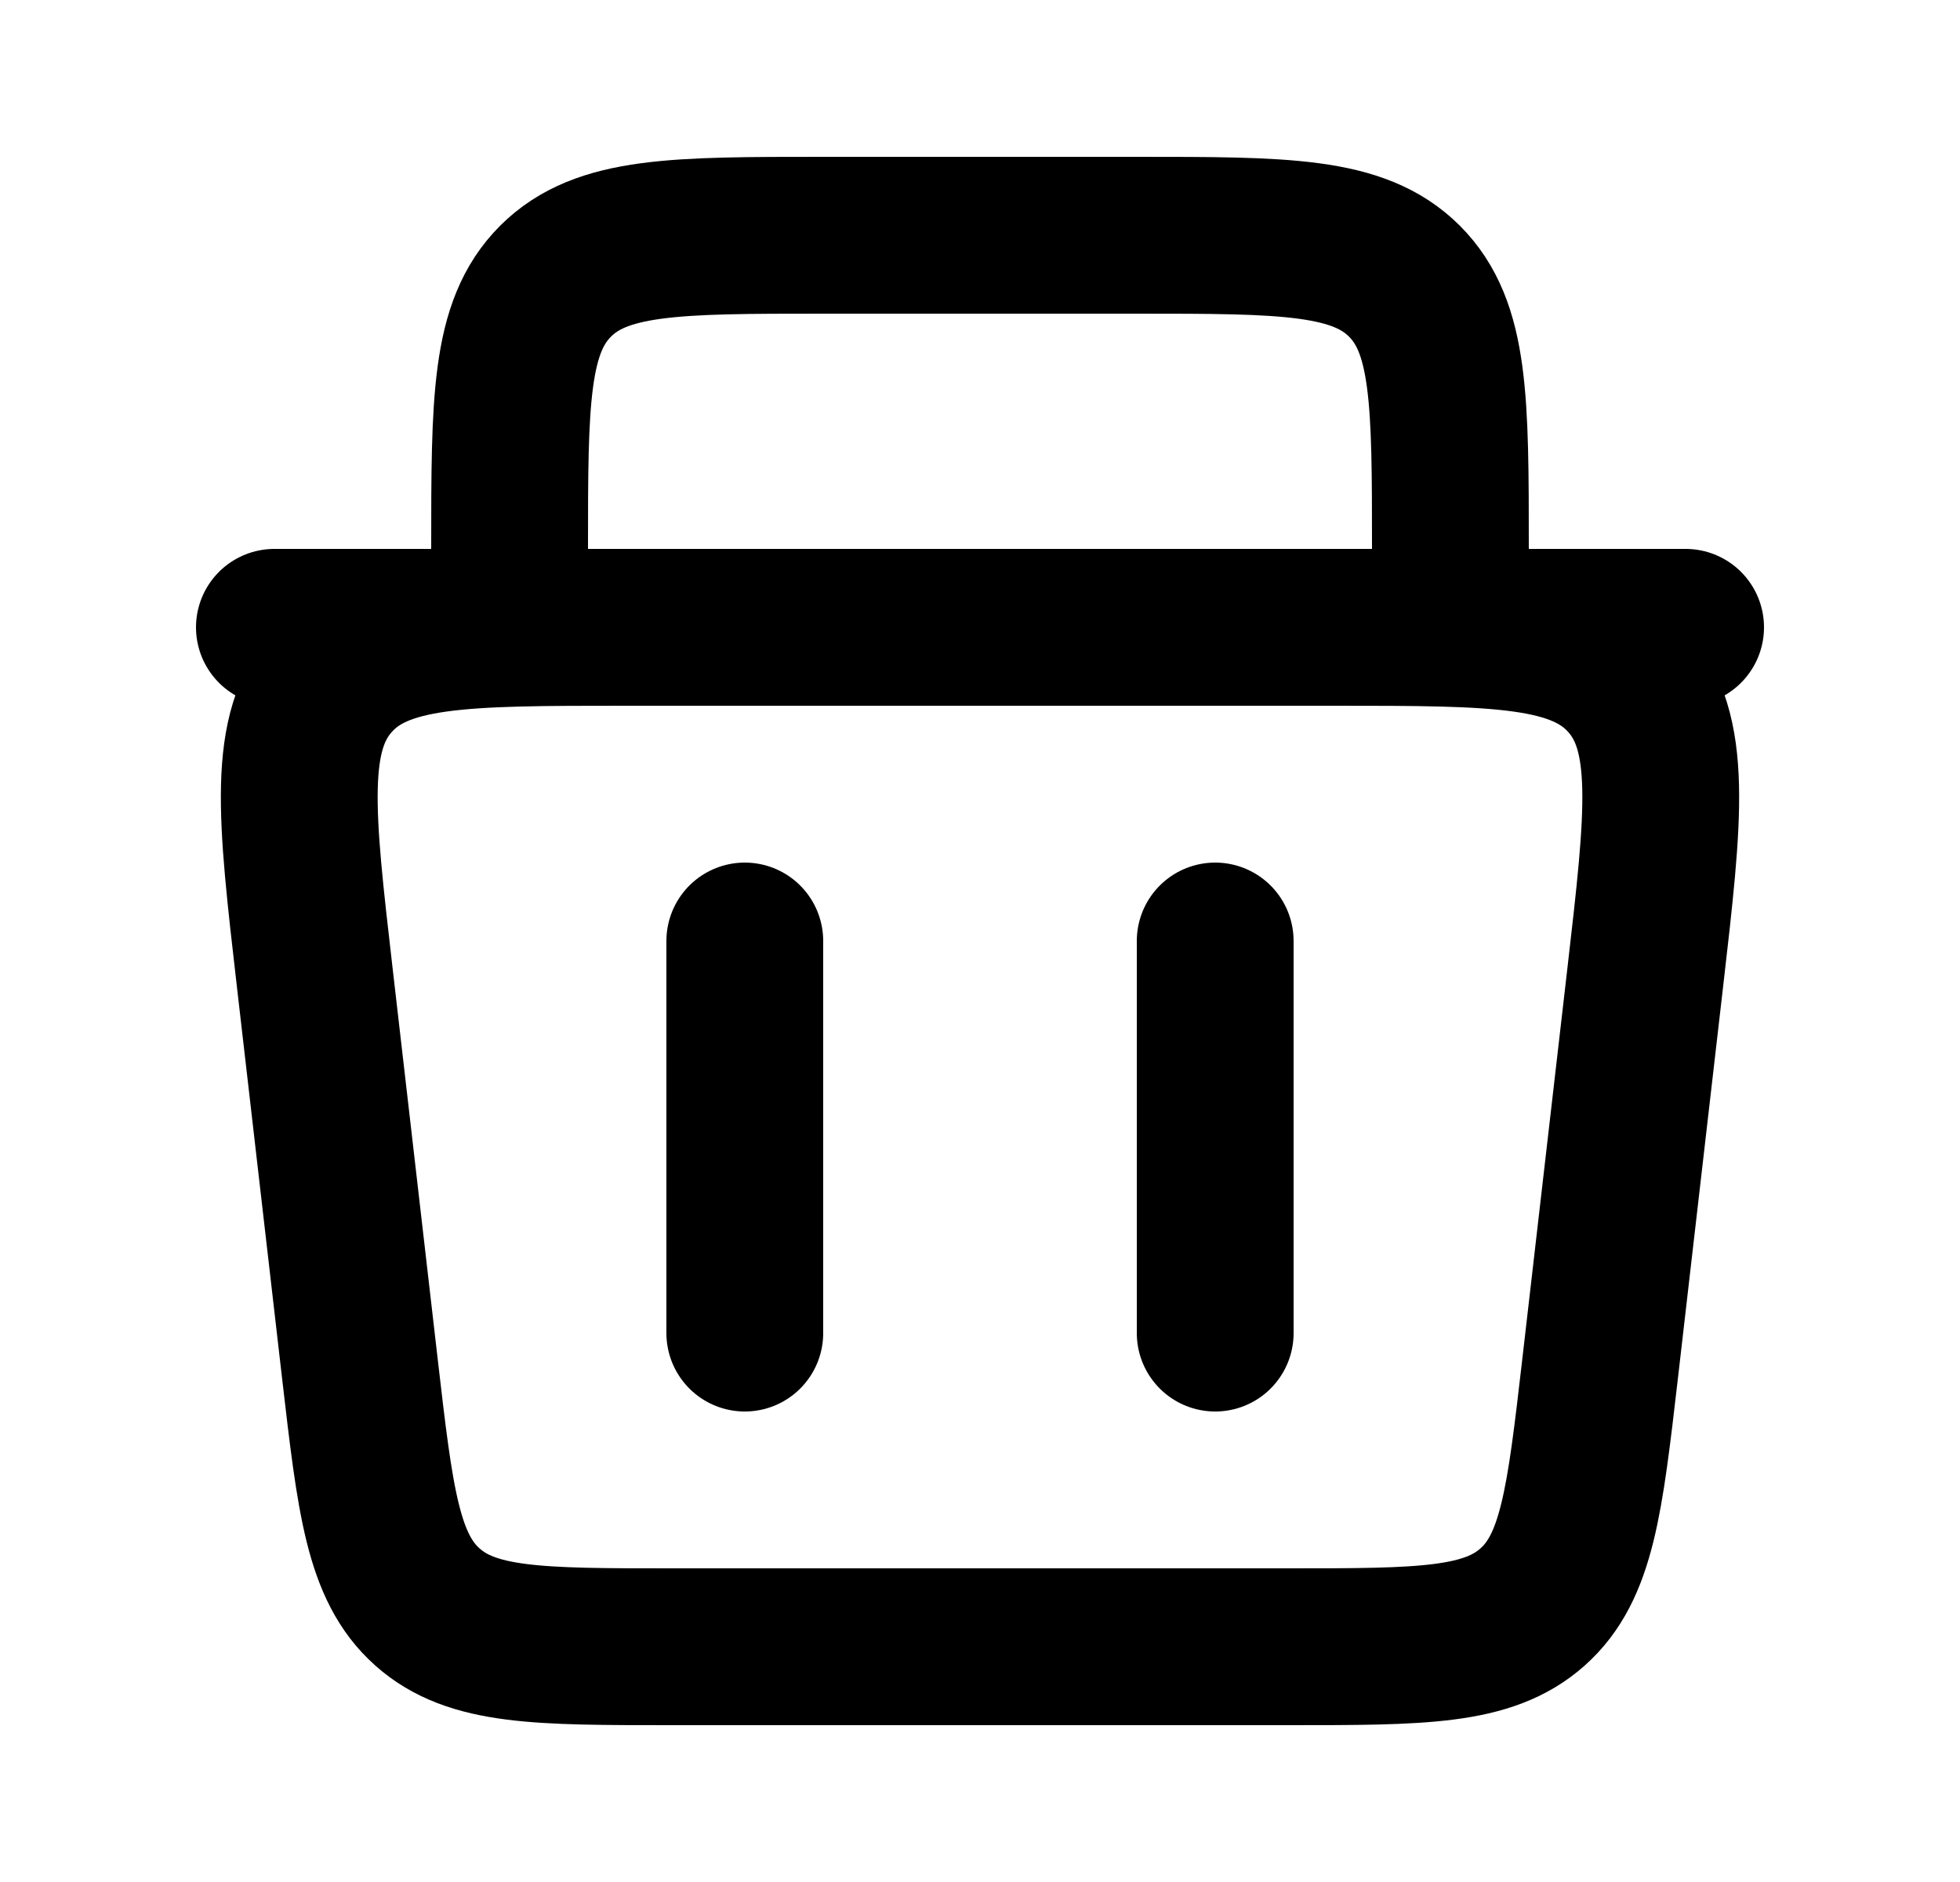 <svg width="25" height="24" viewBox="0 0 25 24" fill="none" xmlns="http://www.w3.org/2000/svg">
<path d="M4.014 12.459C3.774 10.379 3.654 9.339 4.251 8.669C4.847 8 5.894 8 7.988 8H17.012C19.106 8 20.152 8 20.749 8.669C21.346 9.339 21.226 10.379 20.986 12.459L20.409 17.459C20.214 19.144 20.117 19.986 19.548 20.493C18.979 21 18.131 21 16.435 21H8.565C6.869 21 6.021 21 5.452 20.493C4.883 19.986 4.786 19.144 4.591 17.459L4.014 12.459Z" stroke="black" stroke-width="2"/>
<path d="M6.5 9V7C6.5 5.114 6.5 4.172 7.086 3.586C7.672 3 8.614 3 10.5 3H14.5C16.386 3 17.328 3 17.914 3.586C18.5 4.172 18.5 5.114 18.5 7V9" stroke="black" stroke-width="2"/>
<path d="M9.5 17V12" stroke="black" stroke-width="2" stroke-linecap="round"/>
<path d="M21.5 8H3.5" stroke="black" stroke-width="2" stroke-linecap="round"/>
<path d="M15.5 17V12" stroke="black" stroke-width="2" stroke-linecap="round"/>
</svg>
